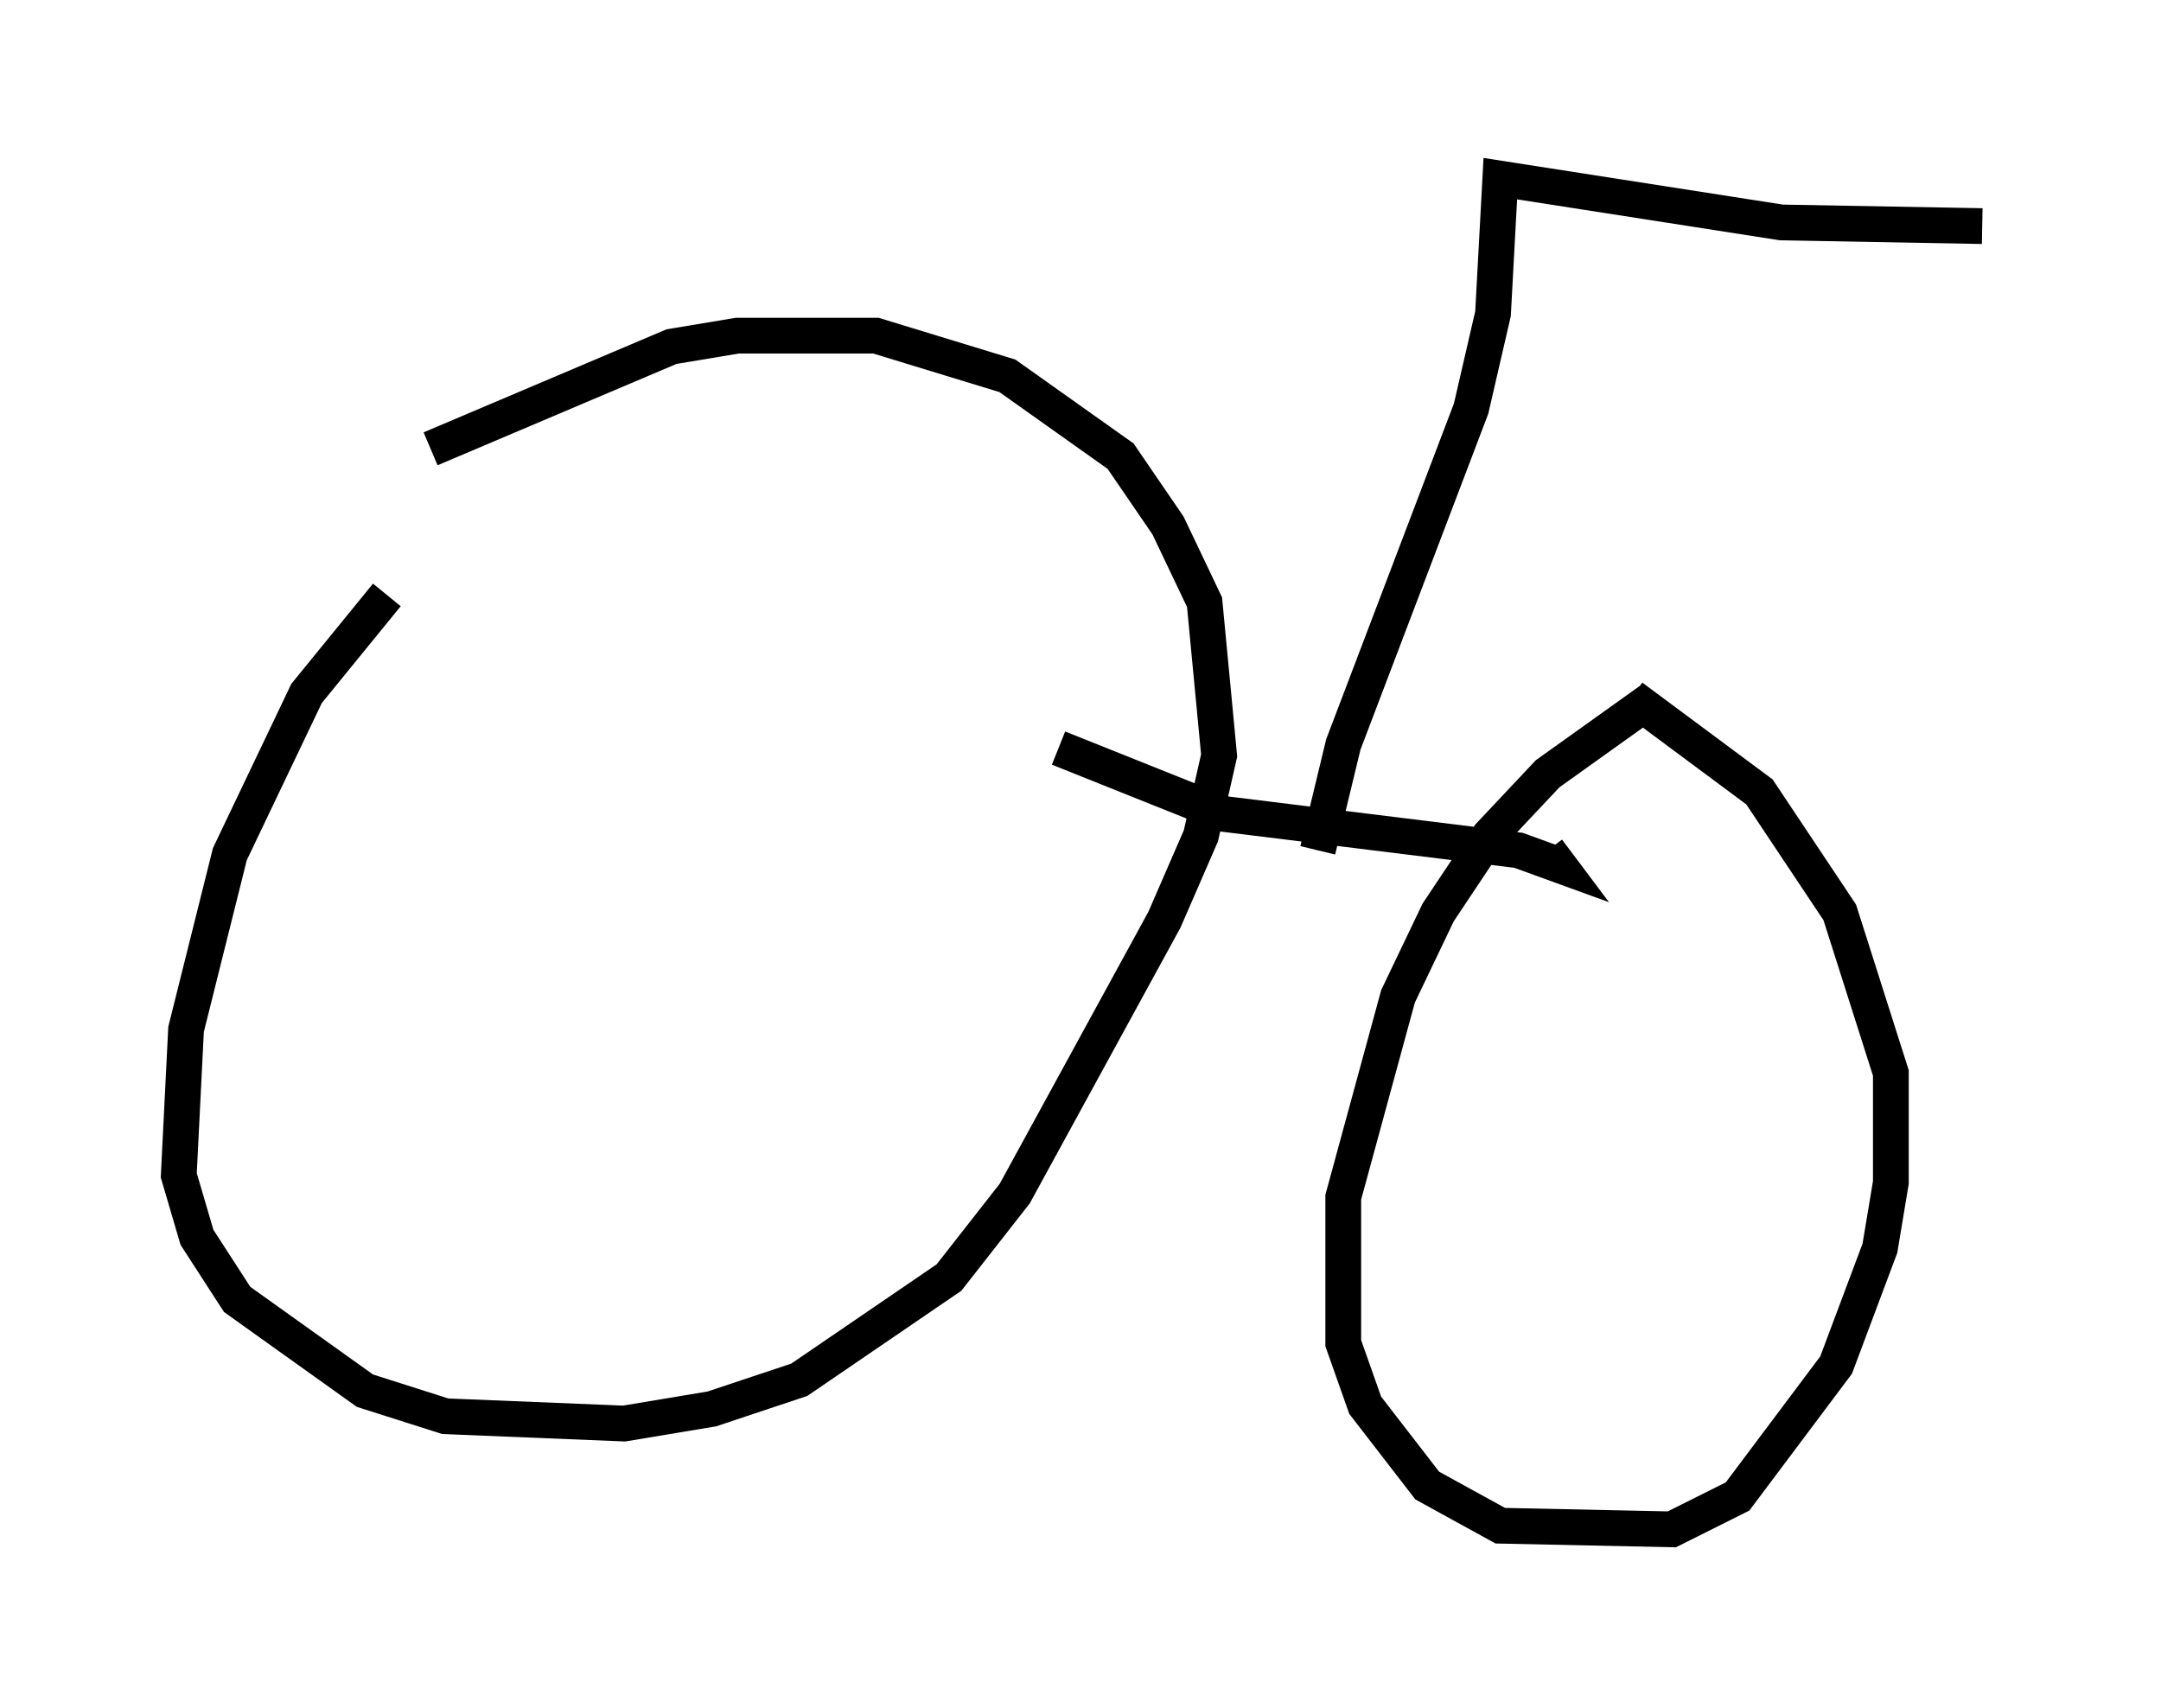 <?xml version="1.0" encoding="utf-8" ?>
<svg baseProfile="full" height="47.771" version="1.1" width="60.43" xmlns="http://www.w3.org/2000/svg" xmlns:ev="http://www.w3.org/2001/xml-events" xmlns:xlink="http://www.w3.org/1999/xlink"><defs /><rect fill="white" height="47.771" width="60.43" x="0" y="0" /><path d="M11.635, 16.127 m-0.817, 0.51 l-2.246, 2.756 -2.144, 4.492 l-1.225, 4.9 -0.204, 4.083 l0.51, 1.735 1.123, 1.735 l3.573, 2.552 2.246, 0.715 l5.002, 0.204 2.45, -0.408 l2.45, -0.817 4.185, -2.858 l1.838, -2.348 4.185, -7.656 l1.021, -2.348 0.51, -2.246 l-0.408, -4.288 -1.021, -2.144 l-1.327, -1.94 -3.165, -2.246 l-3.675, -1.123 -3.879, 0.0 l-1.838, 0.306 -6.738, 2.858 m34.096, 7.044 l-2.858, 2.042 -1.633, 1.735 l-1.429, 2.144 -1.123, 2.348 l-1.531, 5.615 0.0, 4.083 l0.613, 1.735 1.735, 2.246 l2.042, 1.123 4.798, 0.102 l1.838, -0.919 2.756, -3.675 l1.225, -3.267 0.306, -1.838 l0.0, -3.063 -1.429, -4.492 l-2.246, -3.369 -3.573, -2.654 m-16.027, 1.429 l4.594, 1.838 8.269, 1.021 l1.123, 0.408 -0.306, -0.408 m-6.431, 0.0 l0.715, -2.96 3.573, -9.392 l0.613, -2.654 0.204, -3.777 l7.861, 1.225 5.615, 0.102 " fill="none" stroke="black" stroke-width="1" /></svg>